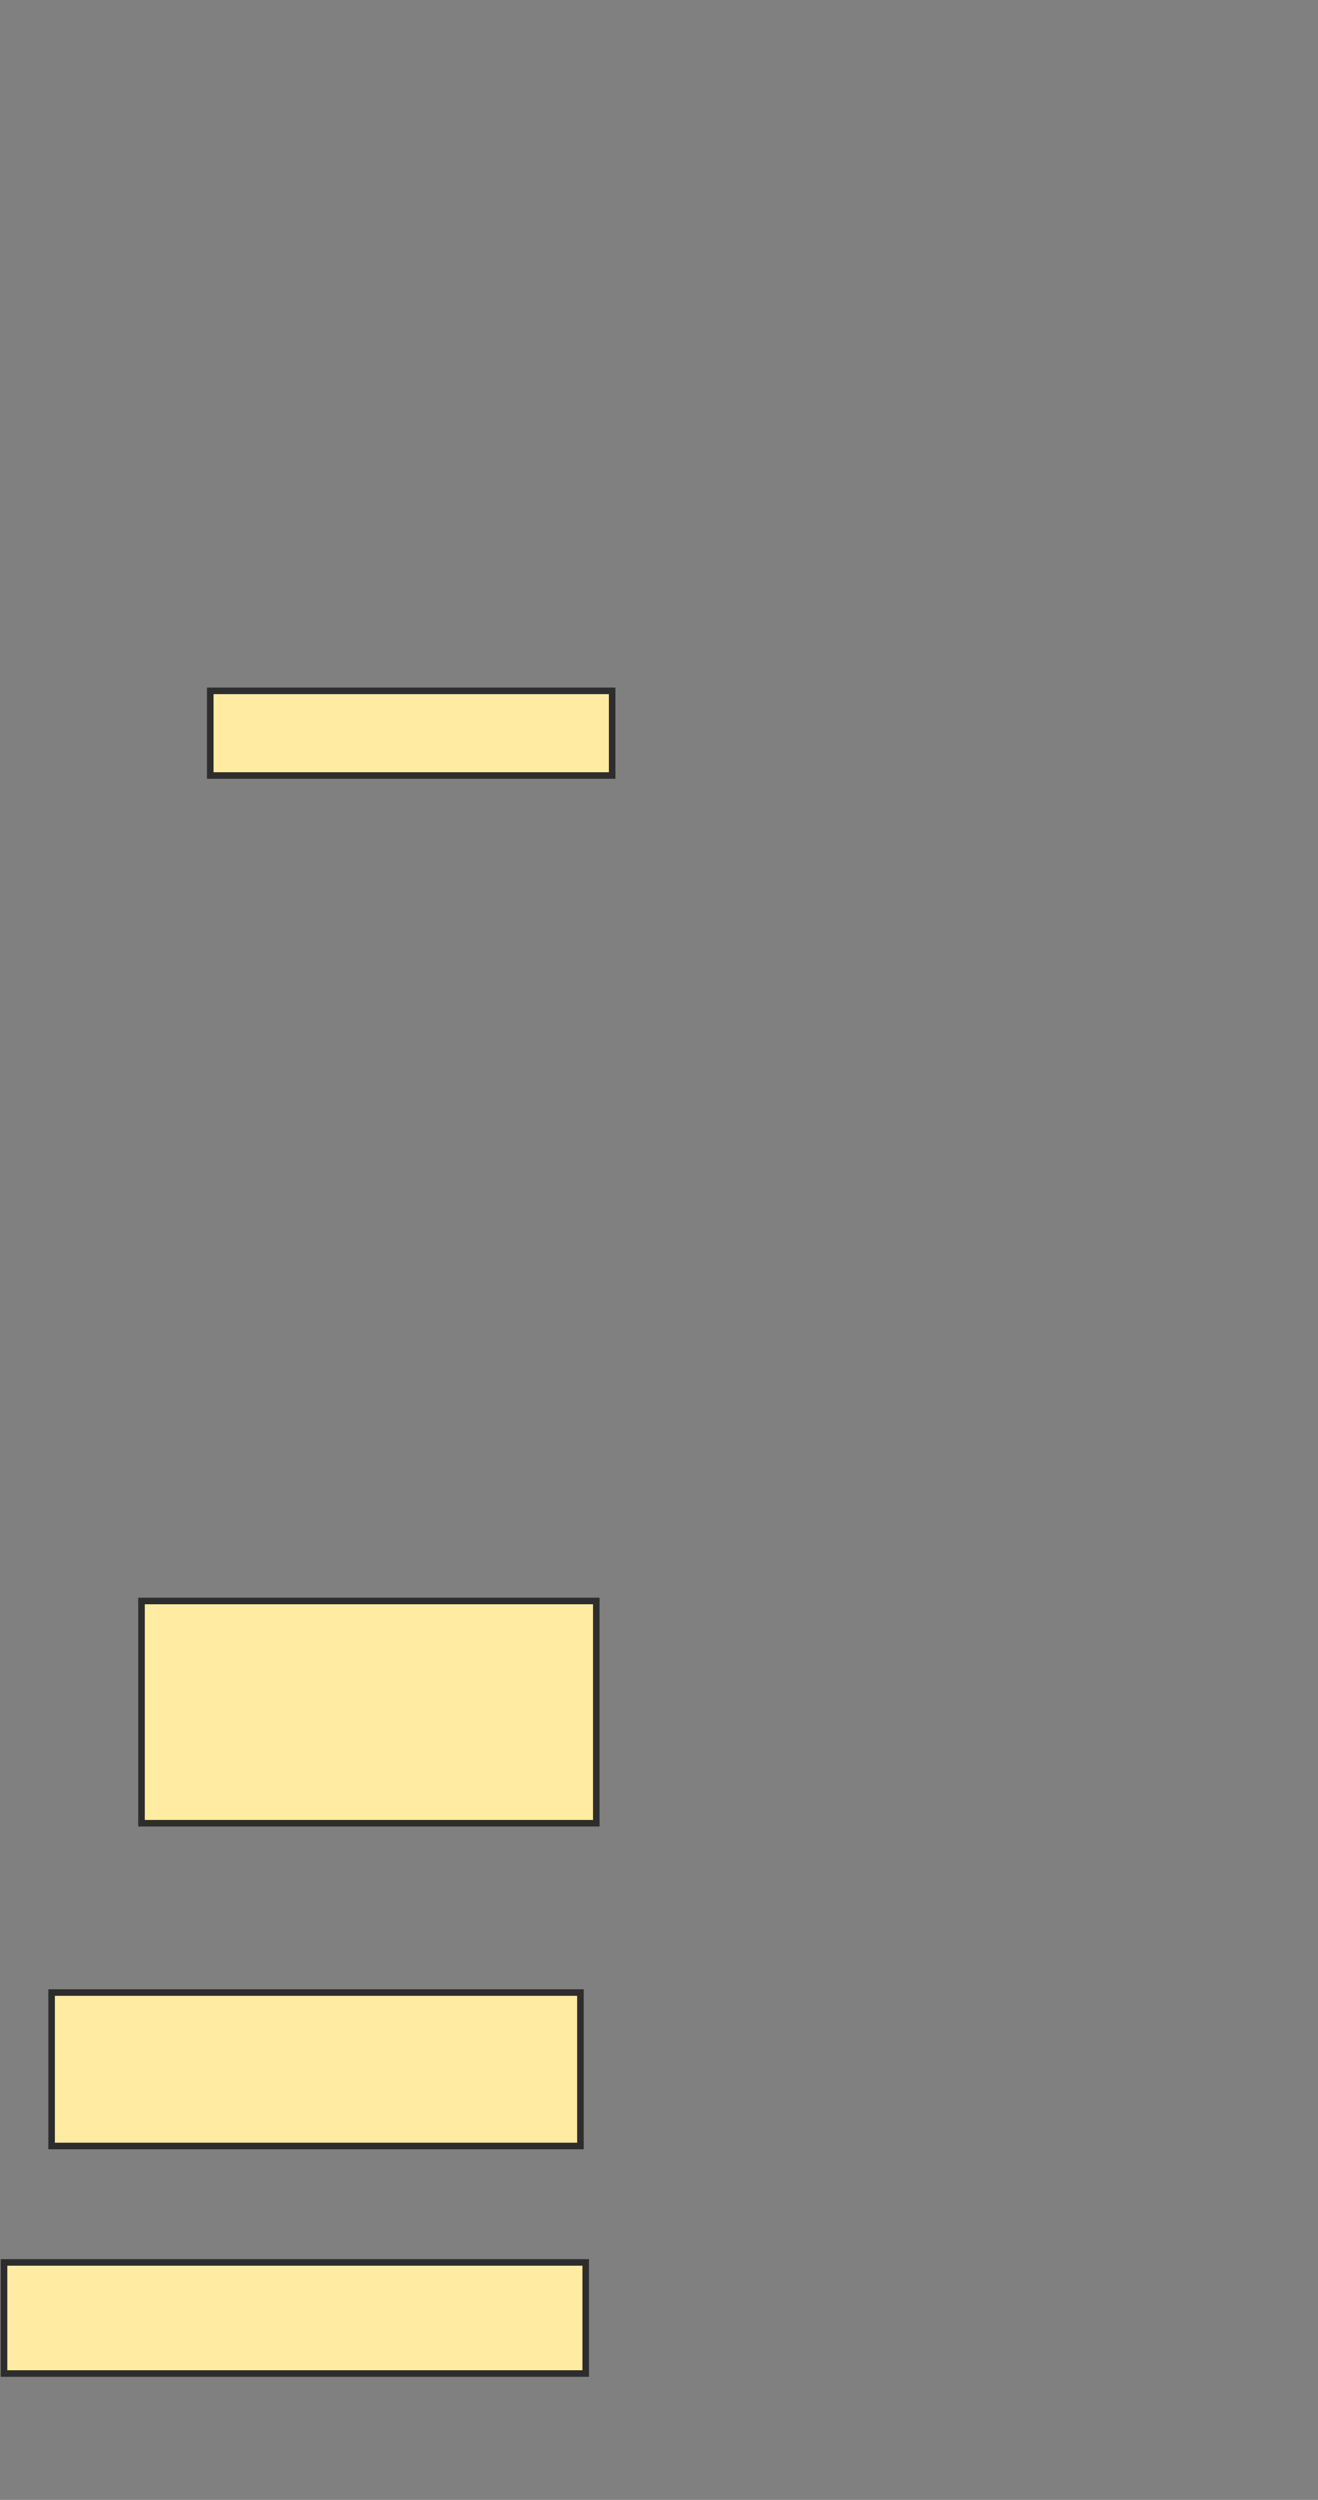 <svg xmlns="http://www.w3.org/2000/svg" width="201" height="381">
 <rect width="100%" height="100%" fill="#808080" stroke="none"/>
 <!-- Created with Image Occlusion Enhanced -->
 <g>
  <title>Labels</title>
 </g>
 <g>
  <title>Masks</title>
  <rect id="4bc95bbffcf2430aaa2f6921e357a58b-ao-1" height="12.903" width="61.29" y="105.29" x="32.065" stroke="#2D2D2D" fill="#FFEBA2"/>
  
  <rect id="4bc95bbffcf2430aaa2f6921e357a58b-ao-3" height="33.871" width="69.355" y="244" x="21.581" stroke="#2D2D2D" fill="#FFEBA2"/>
  <rect id="4bc95bbffcf2430aaa2f6921e357a58b-ao-4" height="23.387" width="80.645" y="303.677" x="7.871" stroke="#2D2D2D" fill="#FFEBA2"/>
  <rect id="4bc95bbffcf2430aaa2f6921e357a58b-ao-5" height="16.935" width="88.71" y="344.806" x="0.613" stroke="#2D2D2D" fill="#FFEBA2"/>
 </g>
</svg>